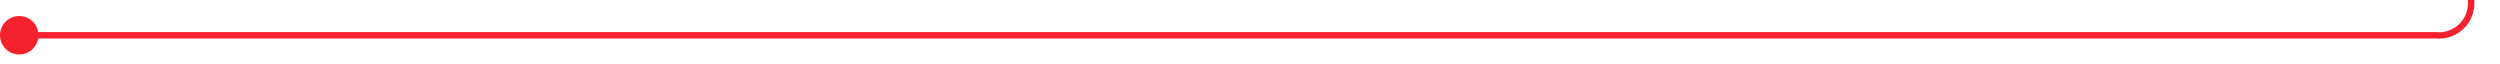 ﻿<?xml version="1.0" encoding="utf-8"?>
<svg version="1.1" xmlns:xlink="http://www.w3.org/1999/xlink" width="390px" height="10px" preserveAspectRatio="xMinYMid meet" viewBox="230 196 390 8" xmlns="http://www.w3.org/2000/svg">
  <path d="M 231 200.5  L 610 200.5  A 5 5 0 0 0 615.5 195.5 L 615.5 170  " stroke-width="1" stroke-dasharray="0" stroke="rgba(245, 34, 45, 1)" fill="none" class="stroke" />
  <path d="M 233 197.5  A 3 3 0 0 0 230 200.5 A 3 3 0 0 0 233 203.5 A 3 3 0 0 0 236 200.5 A 3 3 0 0 0 233 197.5 Z " fill-rule="nonzero" fill="rgba(245, 34, 45, 1)" stroke="none" class="fill" />
</svg>